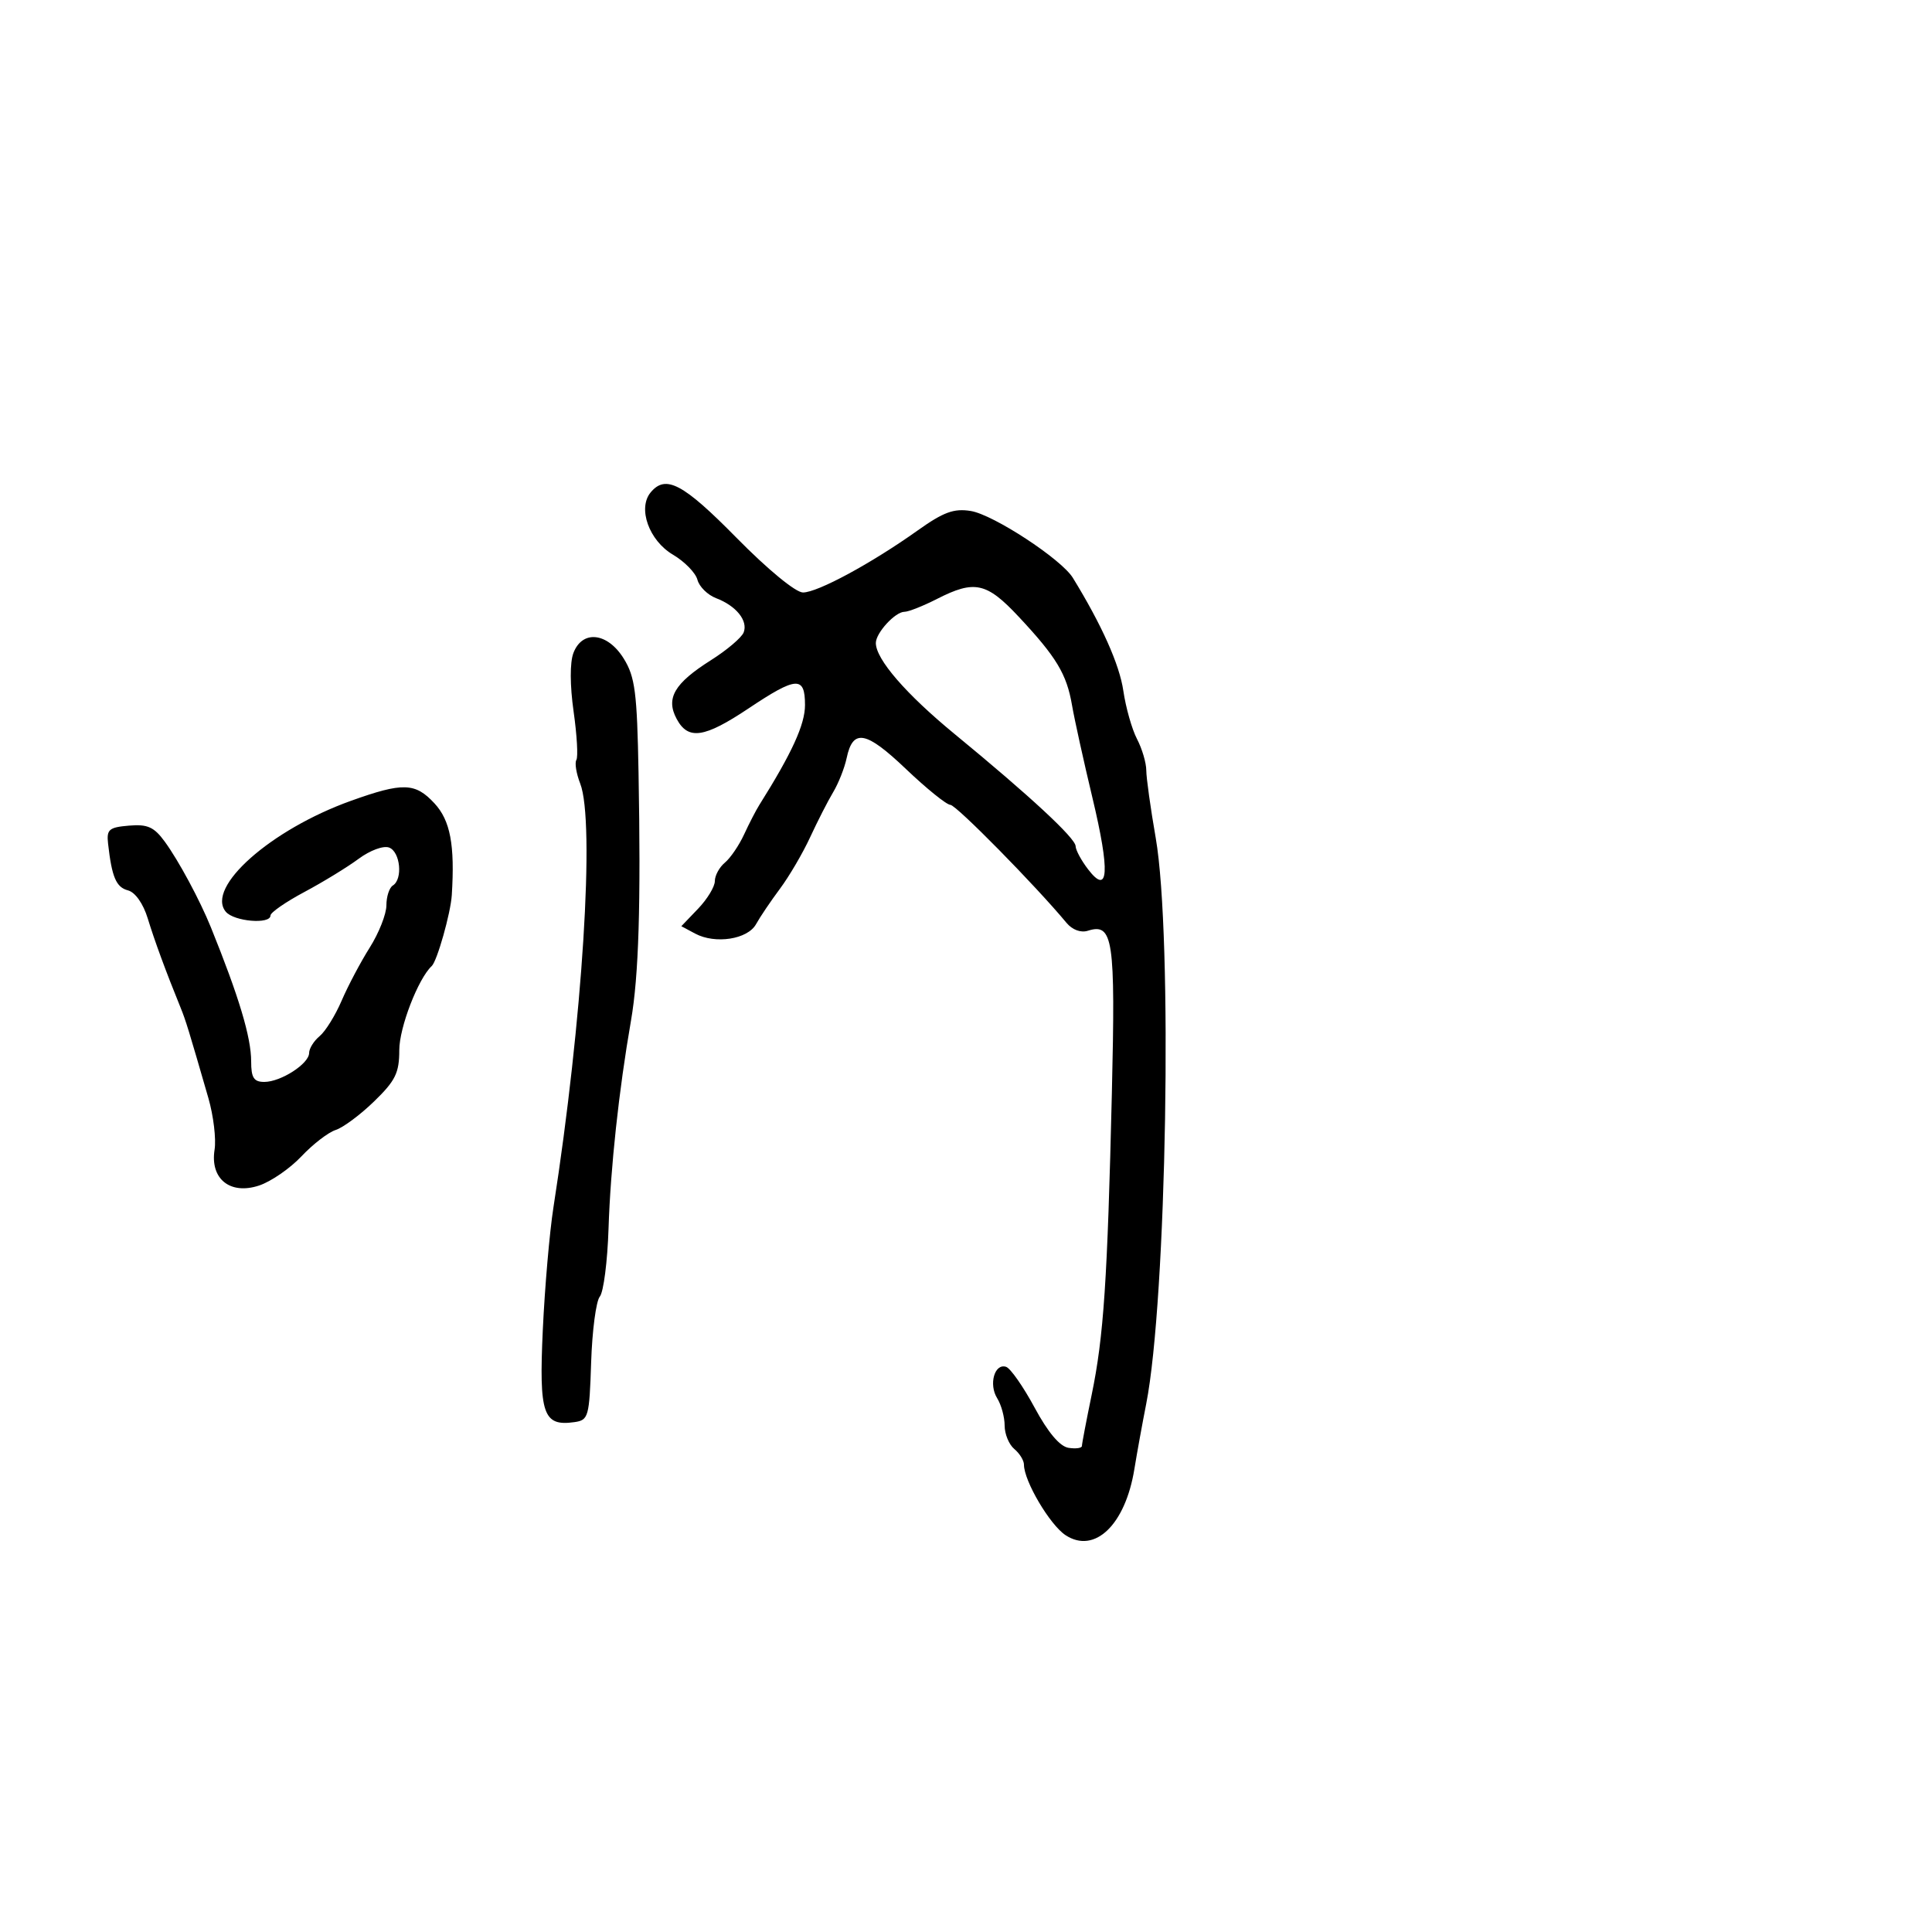 <svg xmlns="http://www.w3.org/2000/svg" width="300" height="300" viewBox="0 0 300 300" version="1.1">
	<path d="M 101.034 76.459 C 98.986 78.927, 100.777 83.936, 104.492 86.128 C 106.303 87.197, 108.015 88.949, 108.296 90.023 C 108.577 91.097, 109.881 92.384, 111.194 92.884 C 114.314 94.070, 116.175 96.380, 115.477 98.199 C 115.170 98.998, 112.884 100.939, 110.396 102.512 C 104.707 106.108, 103.353 108.423, 105.067 111.625 C 106.853 114.963, 109.349 114.600, 116.238 110 C 123.699 105.018, 125 104.941, 125 109.485 C 125 112.501, 122.973 116.933, 117.903 125 C 117.384 125.825, 116.320 127.886, 115.538 129.580 C 114.756 131.273, 113.415 133.241, 112.558 133.952 C 111.701 134.663, 111 135.953, 111 136.818 C 111 137.683, 109.829 139.612, 108.399 141.106 L 105.797 143.821 107.945 144.970 C 111.066 146.641, 116.100 145.860, 117.399 143.504 C 118.005 142.406, 119.675 139.931, 121.111 138.004 C 122.547 136.077, 124.658 132.475, 125.801 130 C 126.945 127.525, 128.555 124.375, 129.379 123 C 130.203 121.625, 131.143 119.243, 131.468 117.707 C 132.441 113.112, 134.453 113.483, 140.669 119.403 C 143.876 122.458, 146.984 124.967, 147.577 124.979 C 148.488 124.997, 160.803 137.511, 165.608 143.301 C 166.503 144.380, 167.827 144.872, 168.910 144.529 C 172.849 143.278, 173.219 145.763, 172.651 169.717 C 171.960 198.905, 171.382 207.544, 169.515 216.579 C 168.682 220.614, 168 224.191, 168 224.527 C 168 224.864, 167.066 224.995, 165.925 224.820 C 164.571 224.611, 162.739 222.441, 160.655 218.577 C 158.898 215.319, 156.907 212.469, 156.231 212.244 C 154.437 211.646, 153.493 214.959, 154.842 217.119 C 155.479 218.139, 156 220.049, 156 221.364 C 156 222.679, 156.675 224.315, 157.500 225 C 158.325 225.685, 159 226.780, 159 227.435 C 159 229.965, 163.028 236.788, 165.463 238.384 C 169.981 241.344, 174.735 236.779, 176.143 228.128 C 176.558 225.583, 177.385 221.025, 177.981 218 C 181.164 201.858, 182.115 145.347, 179.461 130.119 C 178.657 125.509, 177.997 120.784, 177.994 119.619 C 177.990 118.454, 177.343 116.265, 176.556 114.755 C 175.768 113.246, 174.812 109.871, 174.429 107.255 C 173.837 103.199, 171.073 97.018, 166.591 89.724 C 164.810 86.825, 154.261 79.917, 150.744 79.346 C 148.120 78.920, 146.510 79.510, 142.492 82.370 C 135.304 87.486, 126.957 92, 124.685 92 C 123.549 92, 119.210 88.429, 114.358 83.500 C 106.060 75.070, 103.368 73.647, 101.034 76.459 M 145.500 93 C 143.342 94.100, 141.067 95, 140.444 95 C 139.007 95, 136 98.277, 136 99.843 C 136 102.370, 140.676 107.771, 148.257 114 C 159.914 123.579, 166.997 130.145, 167.022 131.395 C 167.034 132.003, 167.907 133.622, 168.960 134.993 C 172.159 139.157, 172.386 135.394, 169.632 123.879 C 168.267 118.171, 166.840 111.700, 166.462 109.500 C 165.632 104.666, 164.045 102.031, 158.192 95.775 C 153.195 90.432, 151.335 90.025, 145.500 93 M 89.037 101.403 C 88.482 102.863, 88.494 106.426, 89.069 110.486 C 89.590 114.160, 89.784 117.541, 89.501 117.999 C 89.217 118.457, 89.484 120.107, 90.093 121.666 C 92.412 127.601, 90.460 158.505, 85.935 187.500 C 85.334 191.350, 84.592 199.907, 84.286 206.515 C 83.679 219.614, 84.332 221.516, 89.195 220.827 C 91.380 220.517, 91.515 220.033, 91.792 211.552 C 91.952 206.631, 92.558 202.032, 93.138 201.333 C 93.718 200.634, 94.328 195.886, 94.493 190.781 C 94.799 181.328, 96.099 169.285, 97.977 158.500 C 99.184 151.568, 99.524 140.461, 99.153 120.029 C 98.926 107.526, 98.614 105.112, 96.863 102.279 C 94.343 98.202, 90.421 97.762, 89.037 101.403 M 54.500 124.349 C 42.046 128.813, 31.918 137.786, 35.060 141.572 C 36.322 143.093, 42 143.573, 42 142.159 C 42 141.696, 44.362 140.058, 47.250 138.517 C 50.138 136.977, 53.930 134.657, 55.678 133.362 C 57.464 132.039, 59.545 131.272, 60.428 131.611 C 62.165 132.277, 62.578 136.525, 61 137.500 C 60.450 137.840, 60 139.225, 60 140.579 C 60 141.932, 58.837 144.882, 57.416 147.133 C 55.995 149.385, 54.031 153.095, 53.052 155.378 C 52.074 157.661, 50.537 160.140, 49.637 160.887 C 48.736 161.634, 48 162.813, 48 163.507 C 48 165.170, 43.613 168, 41.035 168 C 39.415 168, 39 167.352, 39 164.821 C 39 161.070, 37.110 154.777, 32.749 144 C 31.037 139.772, 27.739 133.640, 25.595 130.703 C 23.922 128.410, 22.918 127.959, 20.027 128.203 C 16.921 128.465, 16.534 128.798, 16.781 131 C 17.366 136.205, 18.035 137.776, 19.870 138.256 C 21.001 138.552, 22.239 140.310, 22.946 142.625 C 24.011 146.114, 25.766 150.880, 28.054 156.500 C 28.844 158.441, 29.304 159.939, 32.355 170.500 C 33.149 173.250, 33.583 176.860, 33.319 178.523 C 32.600 183.054, 35.727 185.575, 40.224 184.091 C 42.066 183.483, 45.031 181.441, 46.812 179.552 C 48.593 177.664, 50.985 175.822, 52.127 175.460 C 53.269 175.097, 55.957 173.098, 58.101 171.017 C 61.404 167.812, 62 166.597, 62 163.065 C 62 159.557, 64.932 151.960, 67.042 150.003 C 67.876 149.229, 69.975 141.803, 70.153 139 C 70.646 131.207, 69.928 127.401, 67.460 124.740 C 64.471 121.517, 62.562 121.460, 54.500 124.349" stroke="none" fill="black" fill-rule="evenodd"/>
</svg>